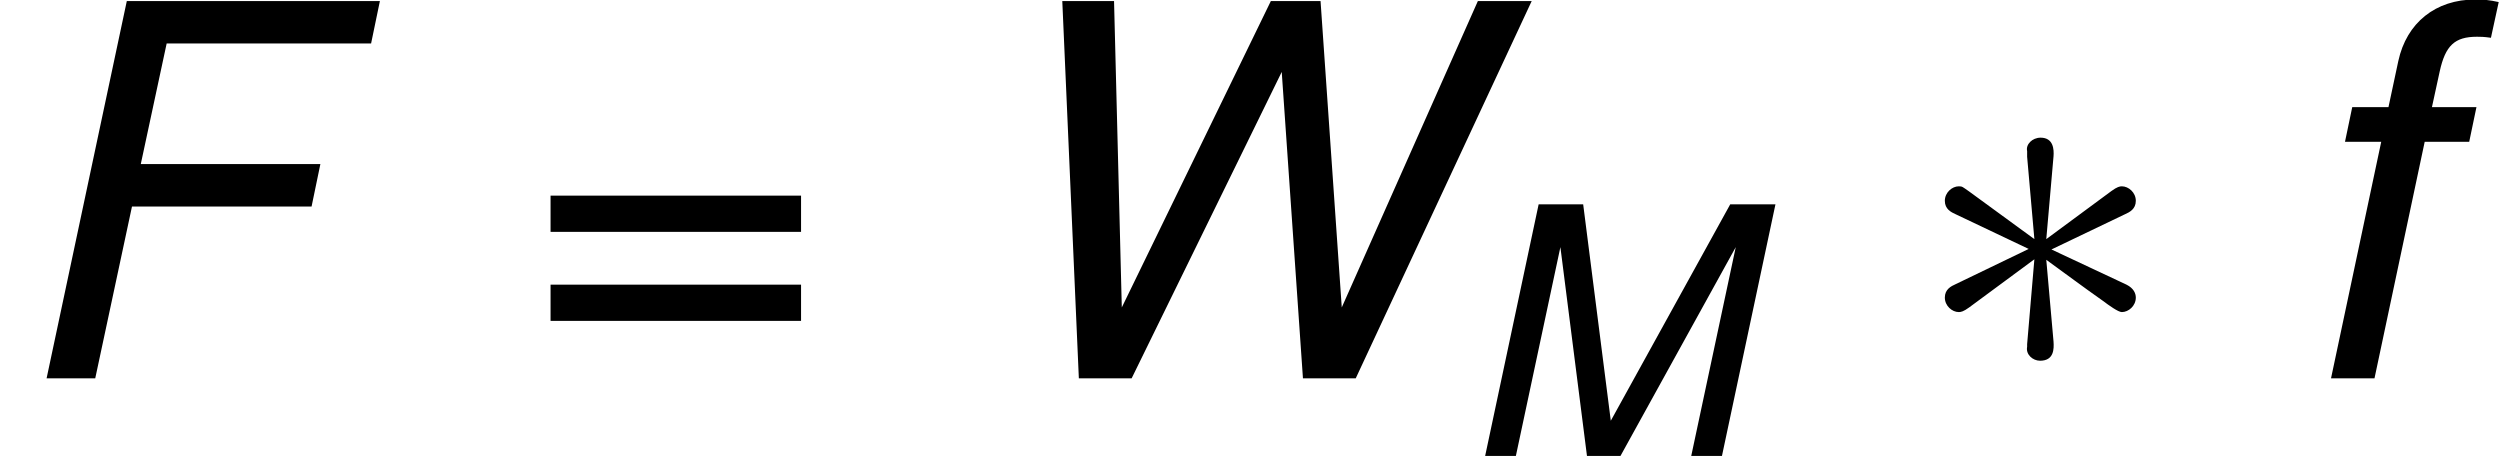 <?xml version='1.0' encoding='ISO-8859-1'?>
<!DOCTYPE svg PUBLIC "-//W3C//DTD SVG 1.1//EN" "http://www.w3.org/Graphics/SVG/1.1/DTD/svg11.dtd">
<!-- Generated by CodeCogs Thu Jan 16 07:31:36 2014 -->
<svg height='15.858' preserveAspectRatio='xMinYMin' version='1.1' viewBox='0 0 86.948 15.858' width='86.948' xmlns='http://www.w3.org/2000/svg' xmlns:xlink='http://www.w3.org/1999/xlink'>
<defs>
<path d='M3.132 -2.748C3.564 -2.436 3.996 -2.112 4.44 -1.8C4.584 -1.692 4.8 -1.536 4.884 -1.536C5.04 -1.536 5.208 -1.68 5.208 -1.872C5.208 -1.968 5.16 -2.088 4.992 -2.172L3.252 -2.988L4.956 -3.804C5.064 -3.852 5.208 -3.924 5.208 -4.116S5.04 -4.452 4.884 -4.452C4.836 -4.452 4.776 -4.44 4.644 -4.344L3.132 -3.228L3.3 -5.148C3.312 -5.304 3.3 -5.58 3 -5.58C2.808 -5.58 2.652 -5.424 2.688 -5.268V-5.136L2.856 -3.228L1.344 -4.332C1.188 -4.44 1.188 -4.452 1.104 -4.452C0.948 -4.452 0.78 -4.308 0.78 -4.116S0.924 -3.852 1.032 -3.804L2.724 -3L1.032 -2.184C0.924 -2.136 0.78 -2.064 0.78 -1.872S0.948 -1.536 1.104 -1.536C1.152 -1.536 1.212 -1.548 1.344 -1.644L2.856 -2.76L2.688 -0.792V-0.732C2.652 -0.552 2.82 -0.408 2.988 -0.408C3.312 -0.408 3.312 -0.684 3.3 -0.852L3.132 -2.748Z' id='g113'/>
<path d='M3.06 -3.984H7.224L7.428 -4.968H3.264L3.864 -7.764H8.604L8.808 -8.748H2.94L1.08 -0H2.208L3.06 -3.984Z' id='g170'/>
<path d='M5.604 -0L9.612 -7.26L8.064 -0H9.132L10.992 -8.748H9.42L5.268 -1.224L4.308 -8.748H2.76L0.9 -0H1.968L3.516 -7.26L4.44 -0H5.604Z' id='g177'/>
<path d='M8.928 -0L13.008 -8.748H11.76L8.604 -1.644L8.112 -8.748H6.96L3.504 -1.644L3.324 -8.748H2.124L2.508 -0H3.732L7.212 -7.104L7.704 -0H8.928Z' id='g187'/>
<path d='M4.44 -6.288H3.408L3.588 -7.116C3.72 -7.716 3.936 -7.92 4.452 -7.92C4.536 -7.92 4.608 -7.92 4.776 -7.896L4.956 -8.724C4.74 -8.772 4.608 -8.784 4.416 -8.784C3.492 -8.784 2.82 -8.244 2.628 -7.356L2.4 -6.288H1.56L1.392 -5.484H2.232L1.068 -0H2.076L3.24 -5.484H4.272L4.44 -6.288Z' id='g1102'/>
<path d='M6.408 -4.236H0.6V-3.396H6.408V-4.236ZM6.408 -2.172H0.6V-1.332H6.408V-2.172Z' id='g361'/>
<use id='g1077' transform='scale(0.667)' xlink:href='#g177'/>
</defs>
<g id='page1' transform='matrix(1.5 0 0 1.5 -84.937 -85.842)'>
<use x='56.625' xlink:href='#g170' y='66'/>
<use x='68.79' xlink:href='#g361' y='66'/>
<use x='79.131' xlink:href='#g187' y='66'/>
<use x='90.459' xlink:href='#g1077' y='67.8'/>
<use x='100.938' xlink:href='#g113' y='66'/>
<use x='109.604' xlink:href='#g1102' y='66'/>
<script type="text/ecmascript" xlink:href="http://codecogs.izyba.com/svg.js"/></g>
</svg>
